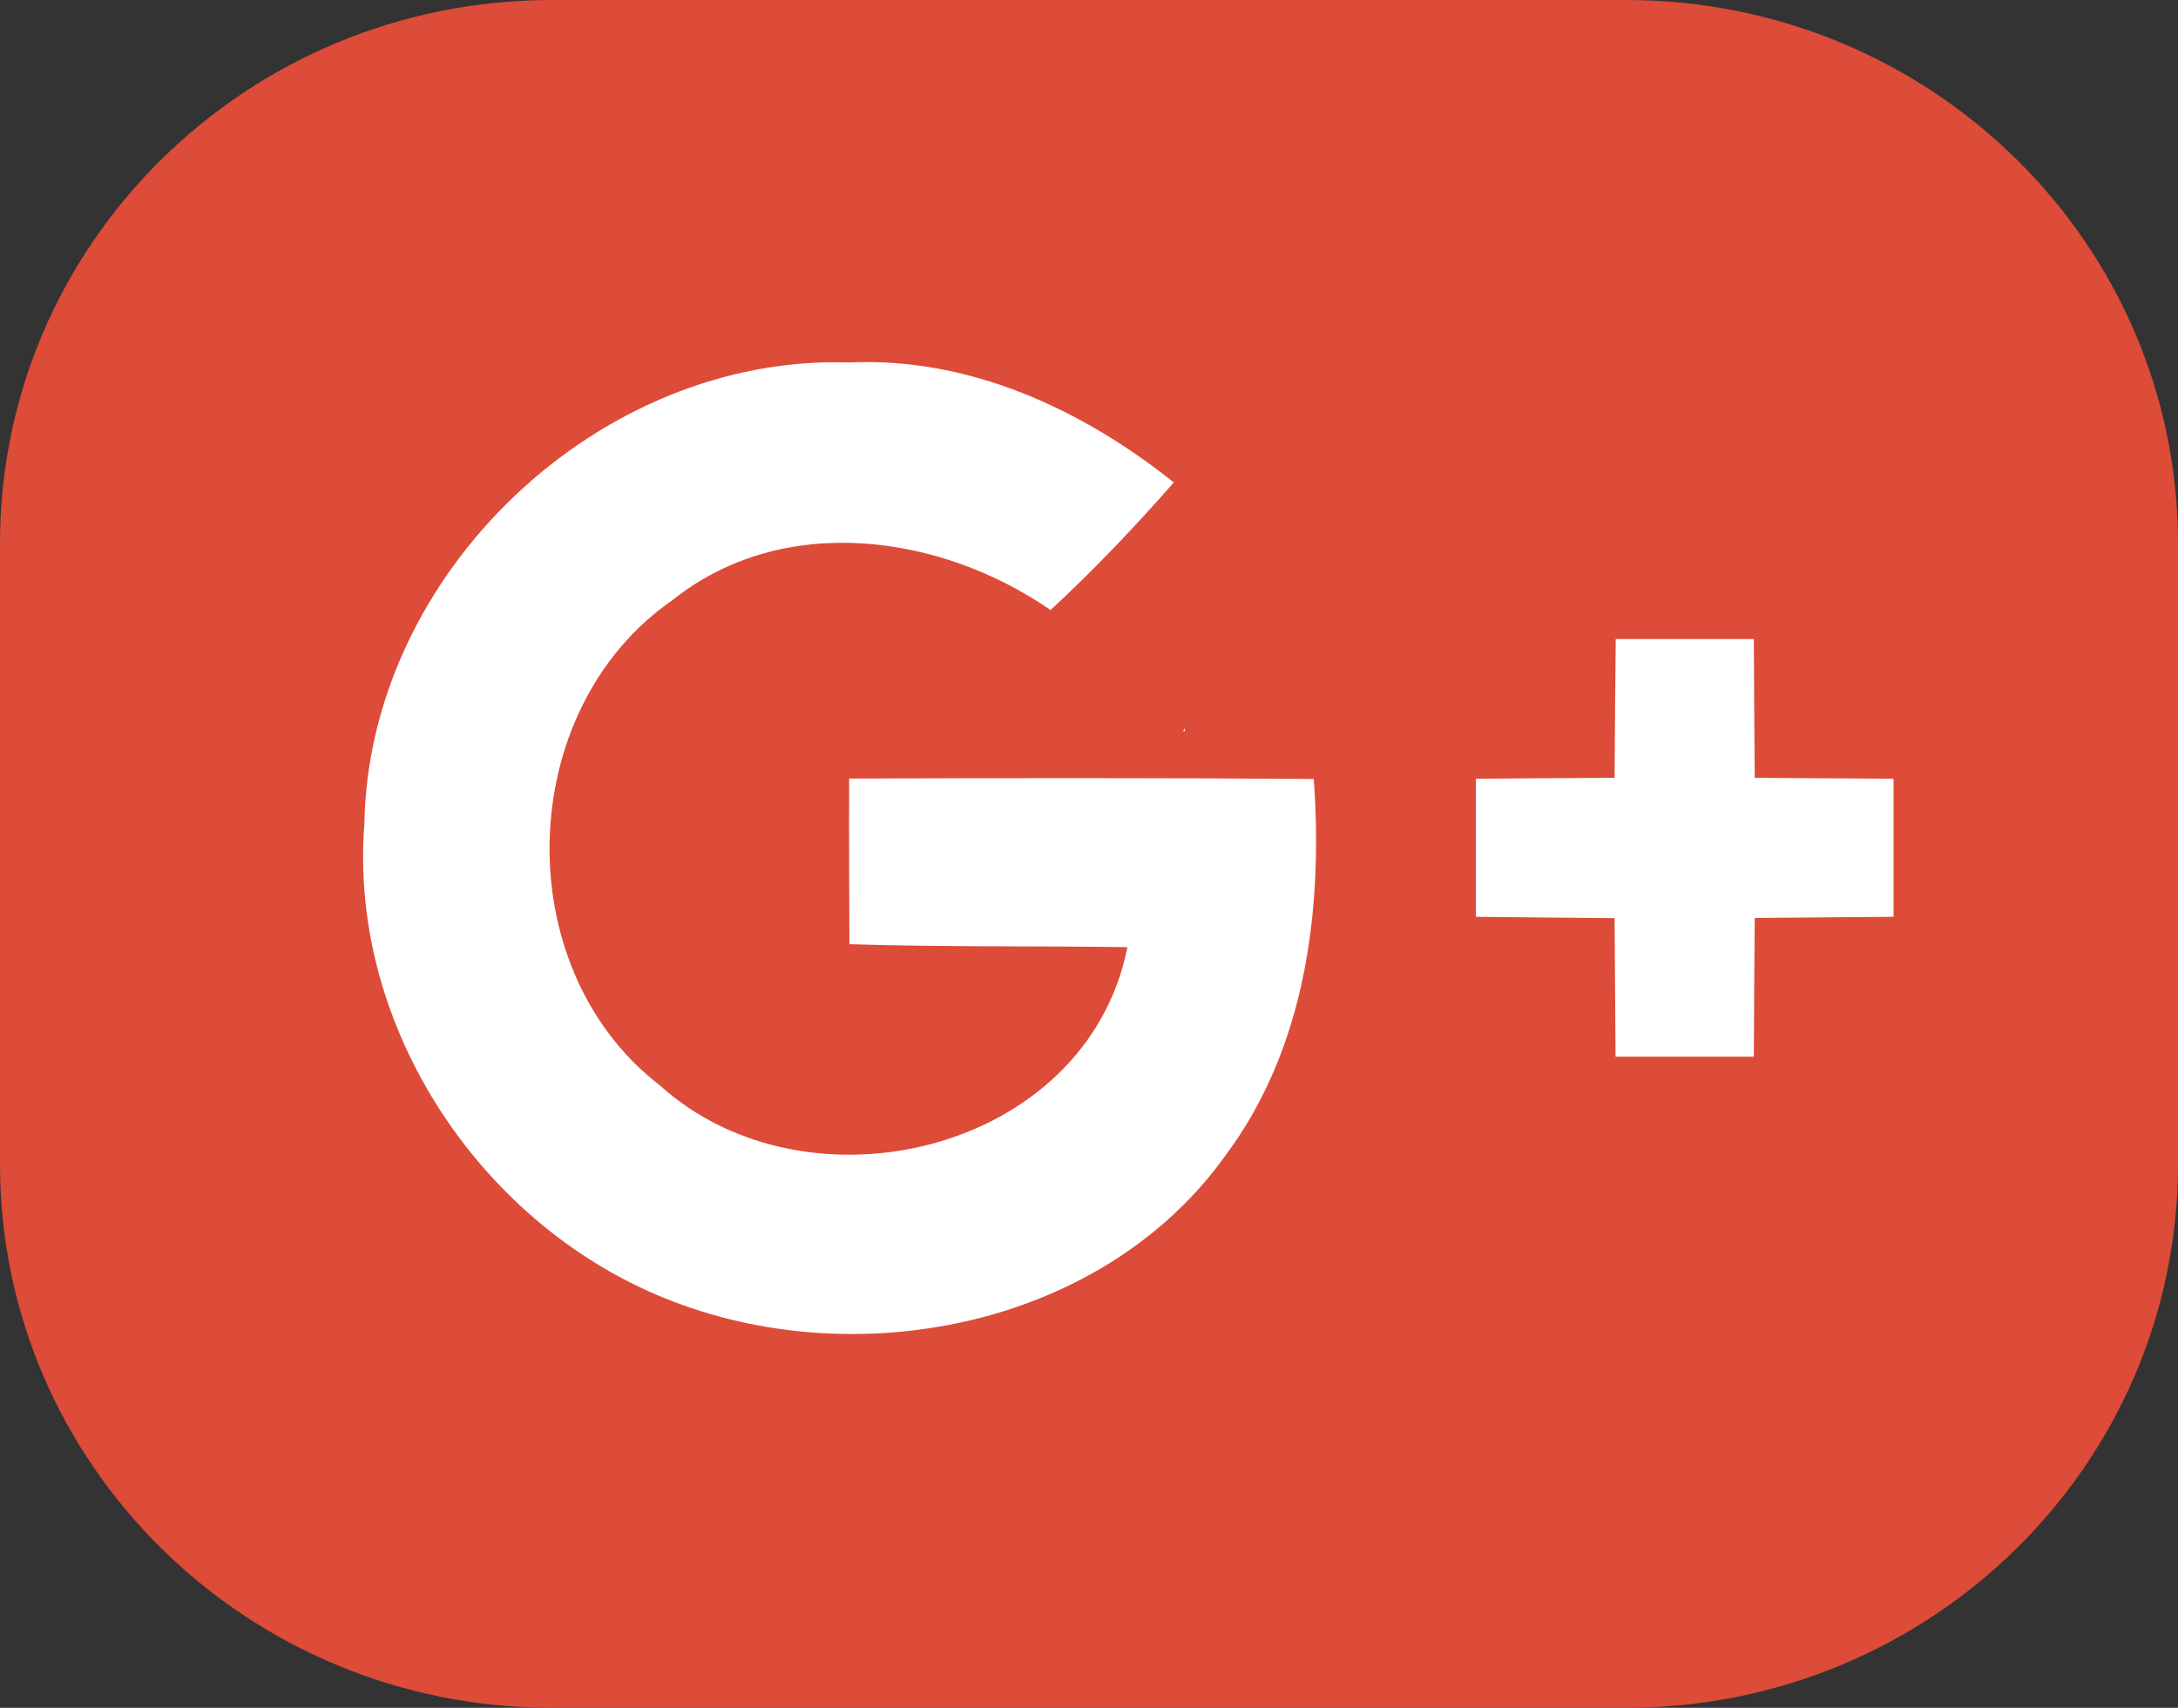 <?xml version="1.0" encoding="utf-8"?>
<!-- Generator: Adobe Illustrator 16.0.0, SVG Export Plug-In . SVG Version: 6.00 Build 0)  -->
<!DOCTYPE svg PUBLIC "-//W3C//DTD SVG 1.1//EN" "http://www.w3.org/Graphics/SVG/1.1/DTD/svg11.dtd">
<svg version="1.1" id="Layer_1" xmlns="http://www.w3.org/2000/svg" xmlns:xlink="http://www.w3.org/1999/xlink" x="0px" y="0px"
	 width="102px" height="80px" viewBox="0 0 102 80" enable-background="new 0 0 102 80" xml:space="preserve">
<rect x="0" y="0" width="102" height="80" fill="#333333" stroke="none"/>
<g>
	<path fill="#DD4B39" d="M102,54.539C102,68.602,90.429,80,76.156,80H25.842C11.569,80,0,68.602,0,54.539v-29.08
		C0,11.398,11.569,0,25.842,0h50.314C90.429,0,102,11.398,102,25.459V54.539z"/>
	<path fill="#FFFFFF" d="M55.491,34.249v-0.136c-0.026,0.044-0.057,0.091-0.087,0.136H55.491z"/>
	<g>
		<path fill="#FFFFFF" d="M75.668,29.935c-0.021,2.163-0.042,4.326-0.054,6.501c-2.175,0.01-4.333,0.023-6.498,0.043
			c0,2.165,0,4.315,0,6.468c2.165,0.021,4.338,0.041,6.498,0.064c0.023,2.161,0.023,4.325,0.045,6.487c2.161,0,4.313,0,6.477,0
			c0.012-2.162,0.021-4.326,0.042-6.497c2.176-0.023,4.34-0.034,6.501-0.055c0-2.152,0-4.316,0-6.468
			c-2.161-0.02-4.336-0.02-6.501-0.043c-0.021-2.164-0.03-4.338-0.042-6.501C79.972,29.935,77.82,29.935,75.668,29.935z"/>
		<path fill="#FFFFFF" d="M17.064,38.59c-0.75,9.581,5.554,18.984,14.457,22.375c8.867,3.413,20.238,1.086,25.9-6.879
			c3.738-5.033,4.543-11.51,4.106-17.596c-7.261-0.055-14.51-0.045-21.759-0.02c-0.01,2.583,0,5.17,0.012,7.759
			c4.337,0.139,8.684,0.075,13.019,0.139c-1.912,9.622-14.999,12.738-21.92,6.455c-7.121-5.507-6.782-17.595,0.617-22.713
			c5.176-4.132,12.532-3.109,17.704,0.466c2.034-1.879,3.938-3.889,5.772-5.977c-4.305-3.435-9.585-5.88-15.204-5.62
			C28.042,16.59,17.262,26.858,17.064,38.59z"/>
	</g>
</g>
</svg>
